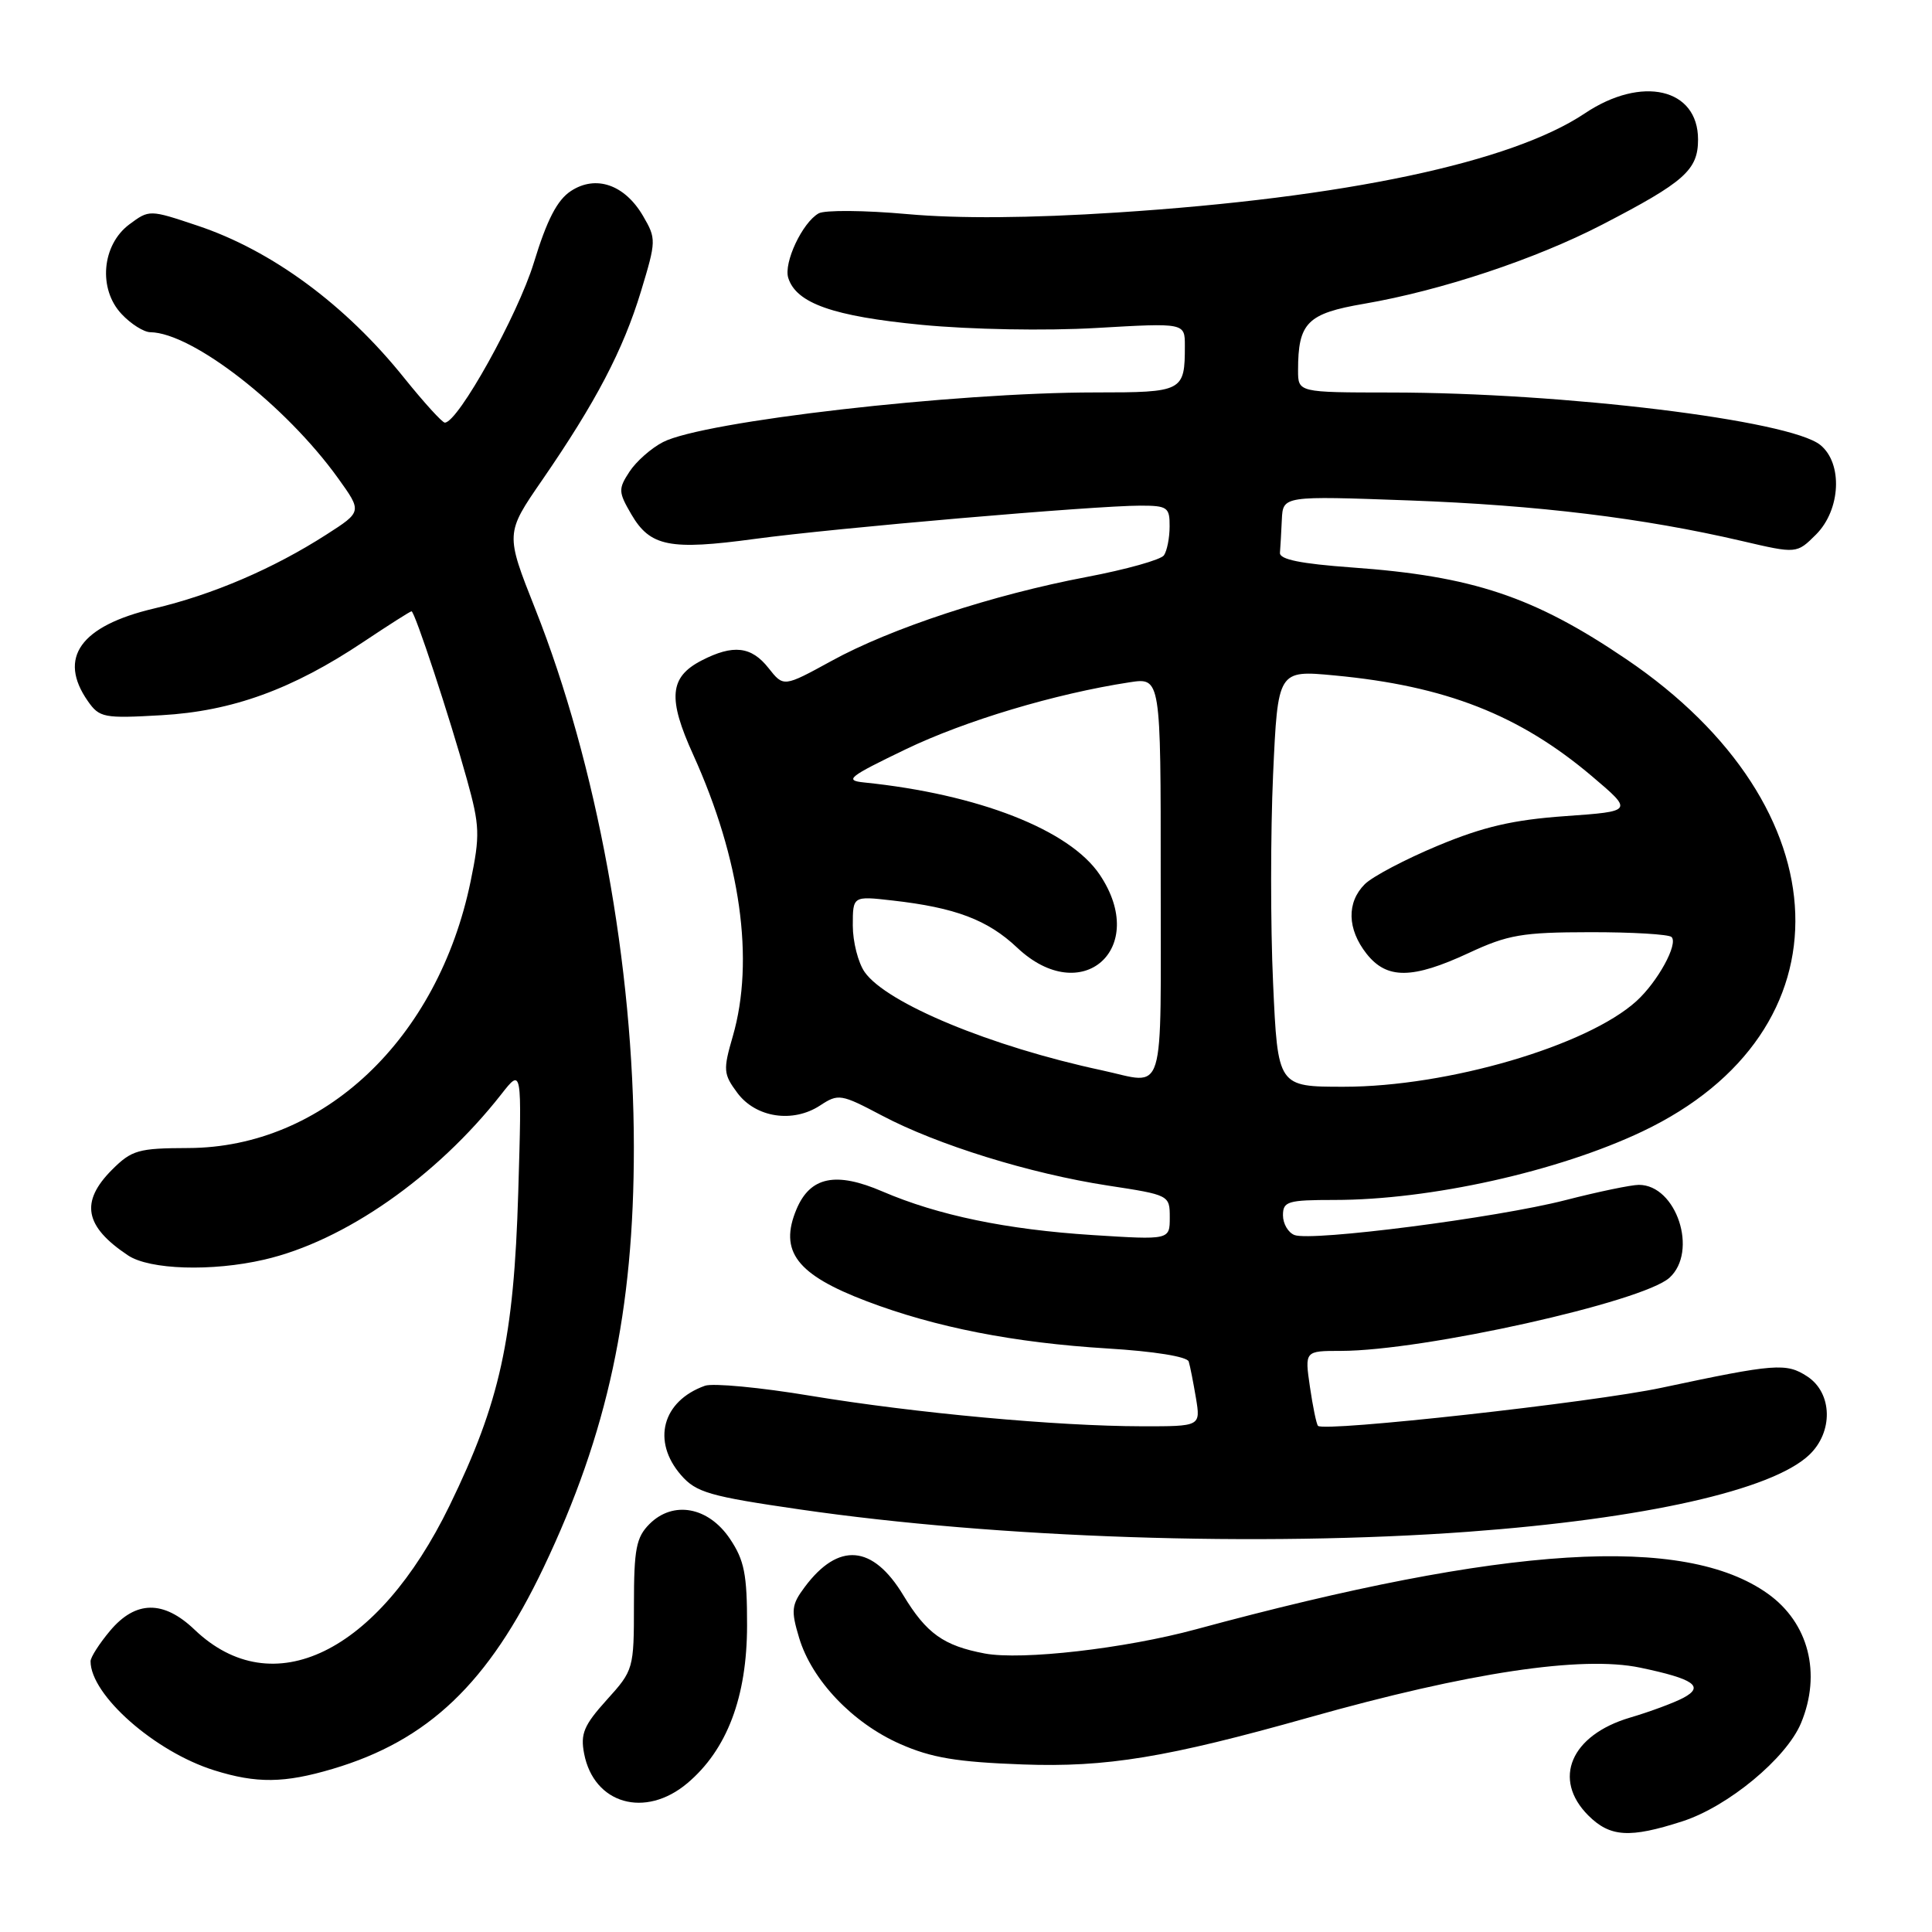 <?xml version="1.0" encoding="UTF-8" standalone="no"?>
<!DOCTYPE svg PUBLIC "-//W3C//DTD SVG 1.1//EN" "http://www.w3.org/Graphics/SVG/1.1/DTD/svg11.dtd" >
<svg xmlns="http://www.w3.org/2000/svg" xmlns:xlink="http://www.w3.org/1999/xlink" version="1.1" viewBox="0 0 256 256">
 <g >
 <path fill="currentColor"
d=" M 222.94 241.33 C 228.97 239.38 236.69 232.99 238.64 228.33 C 241.38 221.75 239.66 215.03 234.24 211.17 C 223.17 203.28 199.54 204.76 158.48 215.89 C 149.04 218.45 135.40 220.01 130.50 219.10 C 125.03 218.07 122.76 216.45 119.70 211.39 C 115.65 204.68 111.10 204.30 106.63 210.29 C 104.87 212.65 104.79 213.37 105.89 217.03 C 107.57 222.62 112.96 228.30 119.26 231.08 C 123.42 232.92 126.78 233.48 135.54 233.80 C 146.61 234.20 154.59 232.89 173.50 227.56 C 194.64 221.60 209.59 219.36 217.32 220.97 C 224.46 222.46 225.89 223.46 223.06 224.97 C 221.84 225.62 218.65 226.81 215.96 227.60 C 208.13 229.93 205.66 235.75 210.45 240.55 C 213.34 243.43 215.92 243.60 222.94 241.33 Z  M 91.07 236.29 C 96.33 231.86 98.98 224.88 98.99 215.40 C 99.00 208.61 98.63 206.74 96.72 203.90 C 93.87 199.66 89.20 198.80 86.06 201.94 C 84.30 203.70 84.00 205.25 84.00 212.63 C 84.00 221.13 83.95 221.32 80.40 225.24 C 77.37 228.60 76.89 229.73 77.40 232.37 C 78.69 239.04 85.48 240.99 91.07 236.29 Z  M 44.07 234.39 C 56.76 230.63 64.73 223.02 72.03 207.70 C 80.53 189.86 84.00 173.69 83.99 152.00 C 83.98 128.01 79.07 101.25 70.92 80.68 C 66.96 70.69 66.96 70.69 71.85 63.60 C 78.96 53.27 82.56 46.40 84.93 38.61 C 86.96 31.91 86.97 31.64 85.21 28.62 C 82.78 24.46 78.96 23.14 75.65 25.31 C 73.83 26.50 72.47 29.13 70.73 34.83 C 68.60 41.77 60.69 56.00 58.94 56.00 C 58.60 56.00 56.19 53.35 53.59 50.12 C 45.80 40.39 36.00 33.17 26.14 29.89 C 19.81 27.77 19.78 27.77 17.14 29.73 C 13.49 32.45 12.98 38.29 16.11 41.61 C 17.34 42.93 19.06 44.01 19.92 44.02 C 25.50 44.10 37.87 53.73 44.80 63.37 C 47.98 67.80 47.98 67.80 43.24 70.84 C 36.20 75.36 28.17 78.80 20.41 80.63 C 10.65 82.93 7.63 87.16 11.64 92.90 C 13.18 95.10 13.76 95.21 21.39 94.77 C 30.77 94.24 38.75 91.34 48.16 85.05 C 51.50 82.82 54.36 81.00 54.53 81.00 C 54.96 81.00 59.62 95.15 61.87 103.28 C 63.58 109.44 63.62 110.66 62.36 116.78 C 58.04 137.70 42.85 152.06 24.95 152.12 C 18.33 152.14 17.46 152.39 14.85 154.99 C 10.59 159.26 11.20 162.51 16.97 166.35 C 19.82 168.25 28.09 168.51 35.00 166.91 C 45.62 164.47 57.84 155.94 66.42 145.00 C 69.16 141.50 69.16 141.50 68.67 158.00 C 68.09 177.42 66.25 185.78 59.57 199.50 C 50.05 219.05 36.13 225.83 25.78 215.94 C 21.67 212.01 17.97 212.06 14.59 216.08 C 13.17 217.77 12.00 219.59 12.00 220.13 C 12.00 224.60 20.52 232.12 28.40 234.58 C 33.99 236.33 37.67 236.29 44.07 234.39 Z  M 194.50 202.97 C 217.87 201.25 234.75 197.46 239.70 192.81 C 242.94 189.77 242.83 184.59 239.48 182.39 C 236.69 180.56 235.22 180.68 220.19 183.88 C 211.08 185.83 175.40 189.78 174.64 188.93 C 174.43 188.69 173.95 186.36 173.57 183.75 C 172.88 179.00 172.88 179.00 177.69 179.00 C 188.62 178.99 217.66 172.52 221.21 169.31 C 225.05 165.83 222.14 157.00 217.16 157.00 C 216.15 157.00 211.76 157.91 207.41 159.03 C 198.29 161.37 173.80 164.52 171.53 163.65 C 170.69 163.33 170.00 162.15 170.00 161.03 C 170.00 159.19 170.63 159.00 176.82 159.00 C 189.52 159.00 206.45 155.23 217.63 149.92 C 245.49 136.68 244.48 106.98 215.50 87.35 C 203.24 79.04 195.12 76.33 179.11 75.19 C 172.37 74.70 169.53 74.13 169.60 73.25 C 169.66 72.56 169.77 70.58 169.85 68.85 C 170.00 65.70 170.00 65.70 186.75 66.31 C 203.79 66.94 217.68 68.63 230.79 71.68 C 238.07 73.38 238.07 73.38 240.64 70.82 C 243.91 67.54 244.20 61.39 241.20 58.96 C 237.15 55.68 207.17 52.02 184.25 52.01 C 172.00 52.00 172.00 52.00 172.00 49.07 C 172.00 42.76 173.21 41.54 180.76 40.25 C 190.94 38.50 203.41 34.36 212.27 29.78 C 223.22 24.11 225.00 22.53 225.00 18.48 C 225.00 11.69 217.54 9.97 210.00 15.02 C 200.27 21.53 178.23 26.20 148.00 28.16 C 136.41 28.91 127.03 28.98 120.23 28.37 C 114.58 27.86 109.29 27.82 108.48 28.27 C 106.32 29.48 103.81 34.82 104.45 36.83 C 105.51 40.19 110.41 41.91 122.10 43.04 C 128.64 43.67 138.51 43.85 145.25 43.46 C 157.00 42.78 157.00 42.78 157.00 45.81 C 157.00 51.88 156.76 52.00 145.14 52.00 C 126.42 52.00 93.19 55.82 87.85 58.58 C 86.29 59.38 84.29 61.15 83.41 62.50 C 81.91 64.79 81.93 65.19 83.66 68.16 C 86.15 72.42 88.74 72.94 100.01 71.41 C 110.62 69.97 145.06 67.00 151.10 67.00 C 154.69 67.00 155.00 67.22 154.98 69.75 C 154.98 71.26 154.64 72.98 154.23 73.58 C 153.83 74.17 149.22 75.46 144.00 76.45 C 131.55 78.81 118.04 83.25 110.17 87.58 C 103.83 91.05 103.83 91.05 101.84 88.53 C 99.56 85.63 97.15 85.36 92.96 87.52 C 88.70 89.72 88.45 92.52 91.86 100.02 C 98.13 113.87 100.01 127.23 97.10 137.31 C 95.80 141.78 95.85 142.32 97.70 144.81 C 100.14 148.10 105.06 148.85 108.67 146.48 C 111.09 144.89 111.43 144.95 116.85 147.81 C 124.22 151.71 136.50 155.51 146.78 157.09 C 154.95 158.34 155.00 158.36 155.00 161.32 C 155.00 164.30 155.00 164.30 144.75 163.65 C 133.35 162.92 124.30 161.04 116.94 157.88 C 110.75 155.21 107.36 155.91 105.54 160.23 C 103.20 165.81 105.55 168.90 114.87 172.43 C 123.95 175.88 134.35 177.92 146.75 178.68 C 152.89 179.05 157.32 179.76 157.51 180.41 C 157.70 181.01 158.12 183.19 158.47 185.25 C 159.09 189.00 159.09 189.00 151.30 188.99 C 140.02 188.97 121.33 187.25 107.41 184.95 C 100.76 183.84 94.46 183.25 93.41 183.62 C 87.75 185.64 86.33 190.97 90.25 195.47 C 92.25 197.76 94.00 198.27 106.00 200.01 C 132.23 203.82 167.01 204.98 194.50 202.97 Z  M 168.69 130.25 C 168.34 122.69 168.35 110.27 168.69 102.65 C 169.32 88.79 169.32 88.79 176.84 89.50 C 191.54 90.88 201.34 94.72 210.96 102.87 C 216.42 107.50 216.42 107.50 207.41 108.14 C 200.50 108.63 196.57 109.54 190.54 112.05 C 186.22 113.85 181.85 116.15 180.84 117.16 C 178.42 119.58 178.51 123.11 181.07 126.37 C 183.76 129.78 187.12 129.76 194.63 126.27 C 199.80 123.86 201.71 123.53 210.67 123.52 C 216.26 123.51 221.13 123.80 221.49 124.16 C 222.40 125.07 219.67 130.07 216.85 132.64 C 210.32 138.58 191.83 144.00 178.05 144.00 C 169.31 144.00 169.31 144.00 168.69 130.25 Z  M 146.00 141.82 C 131.32 138.68 117.47 132.94 114.57 128.80 C 113.71 127.57 113.00 124.79 113.00 122.64 C 113.00 118.72 113.00 118.72 118.25 119.32 C 126.59 120.26 130.87 121.88 134.78 125.57 C 143.33 133.64 152.31 125.71 145.72 115.90 C 141.73 109.96 129.65 105.23 114.50 103.68 C 111.83 103.41 112.44 102.93 120.00 99.29 C 127.90 95.49 139.81 91.92 149.66 90.41 C 153.81 89.77 153.81 89.77 153.80 116.39 C 153.79 146.20 154.57 143.66 146.00 141.82 Z "/>
</g>
</svg>